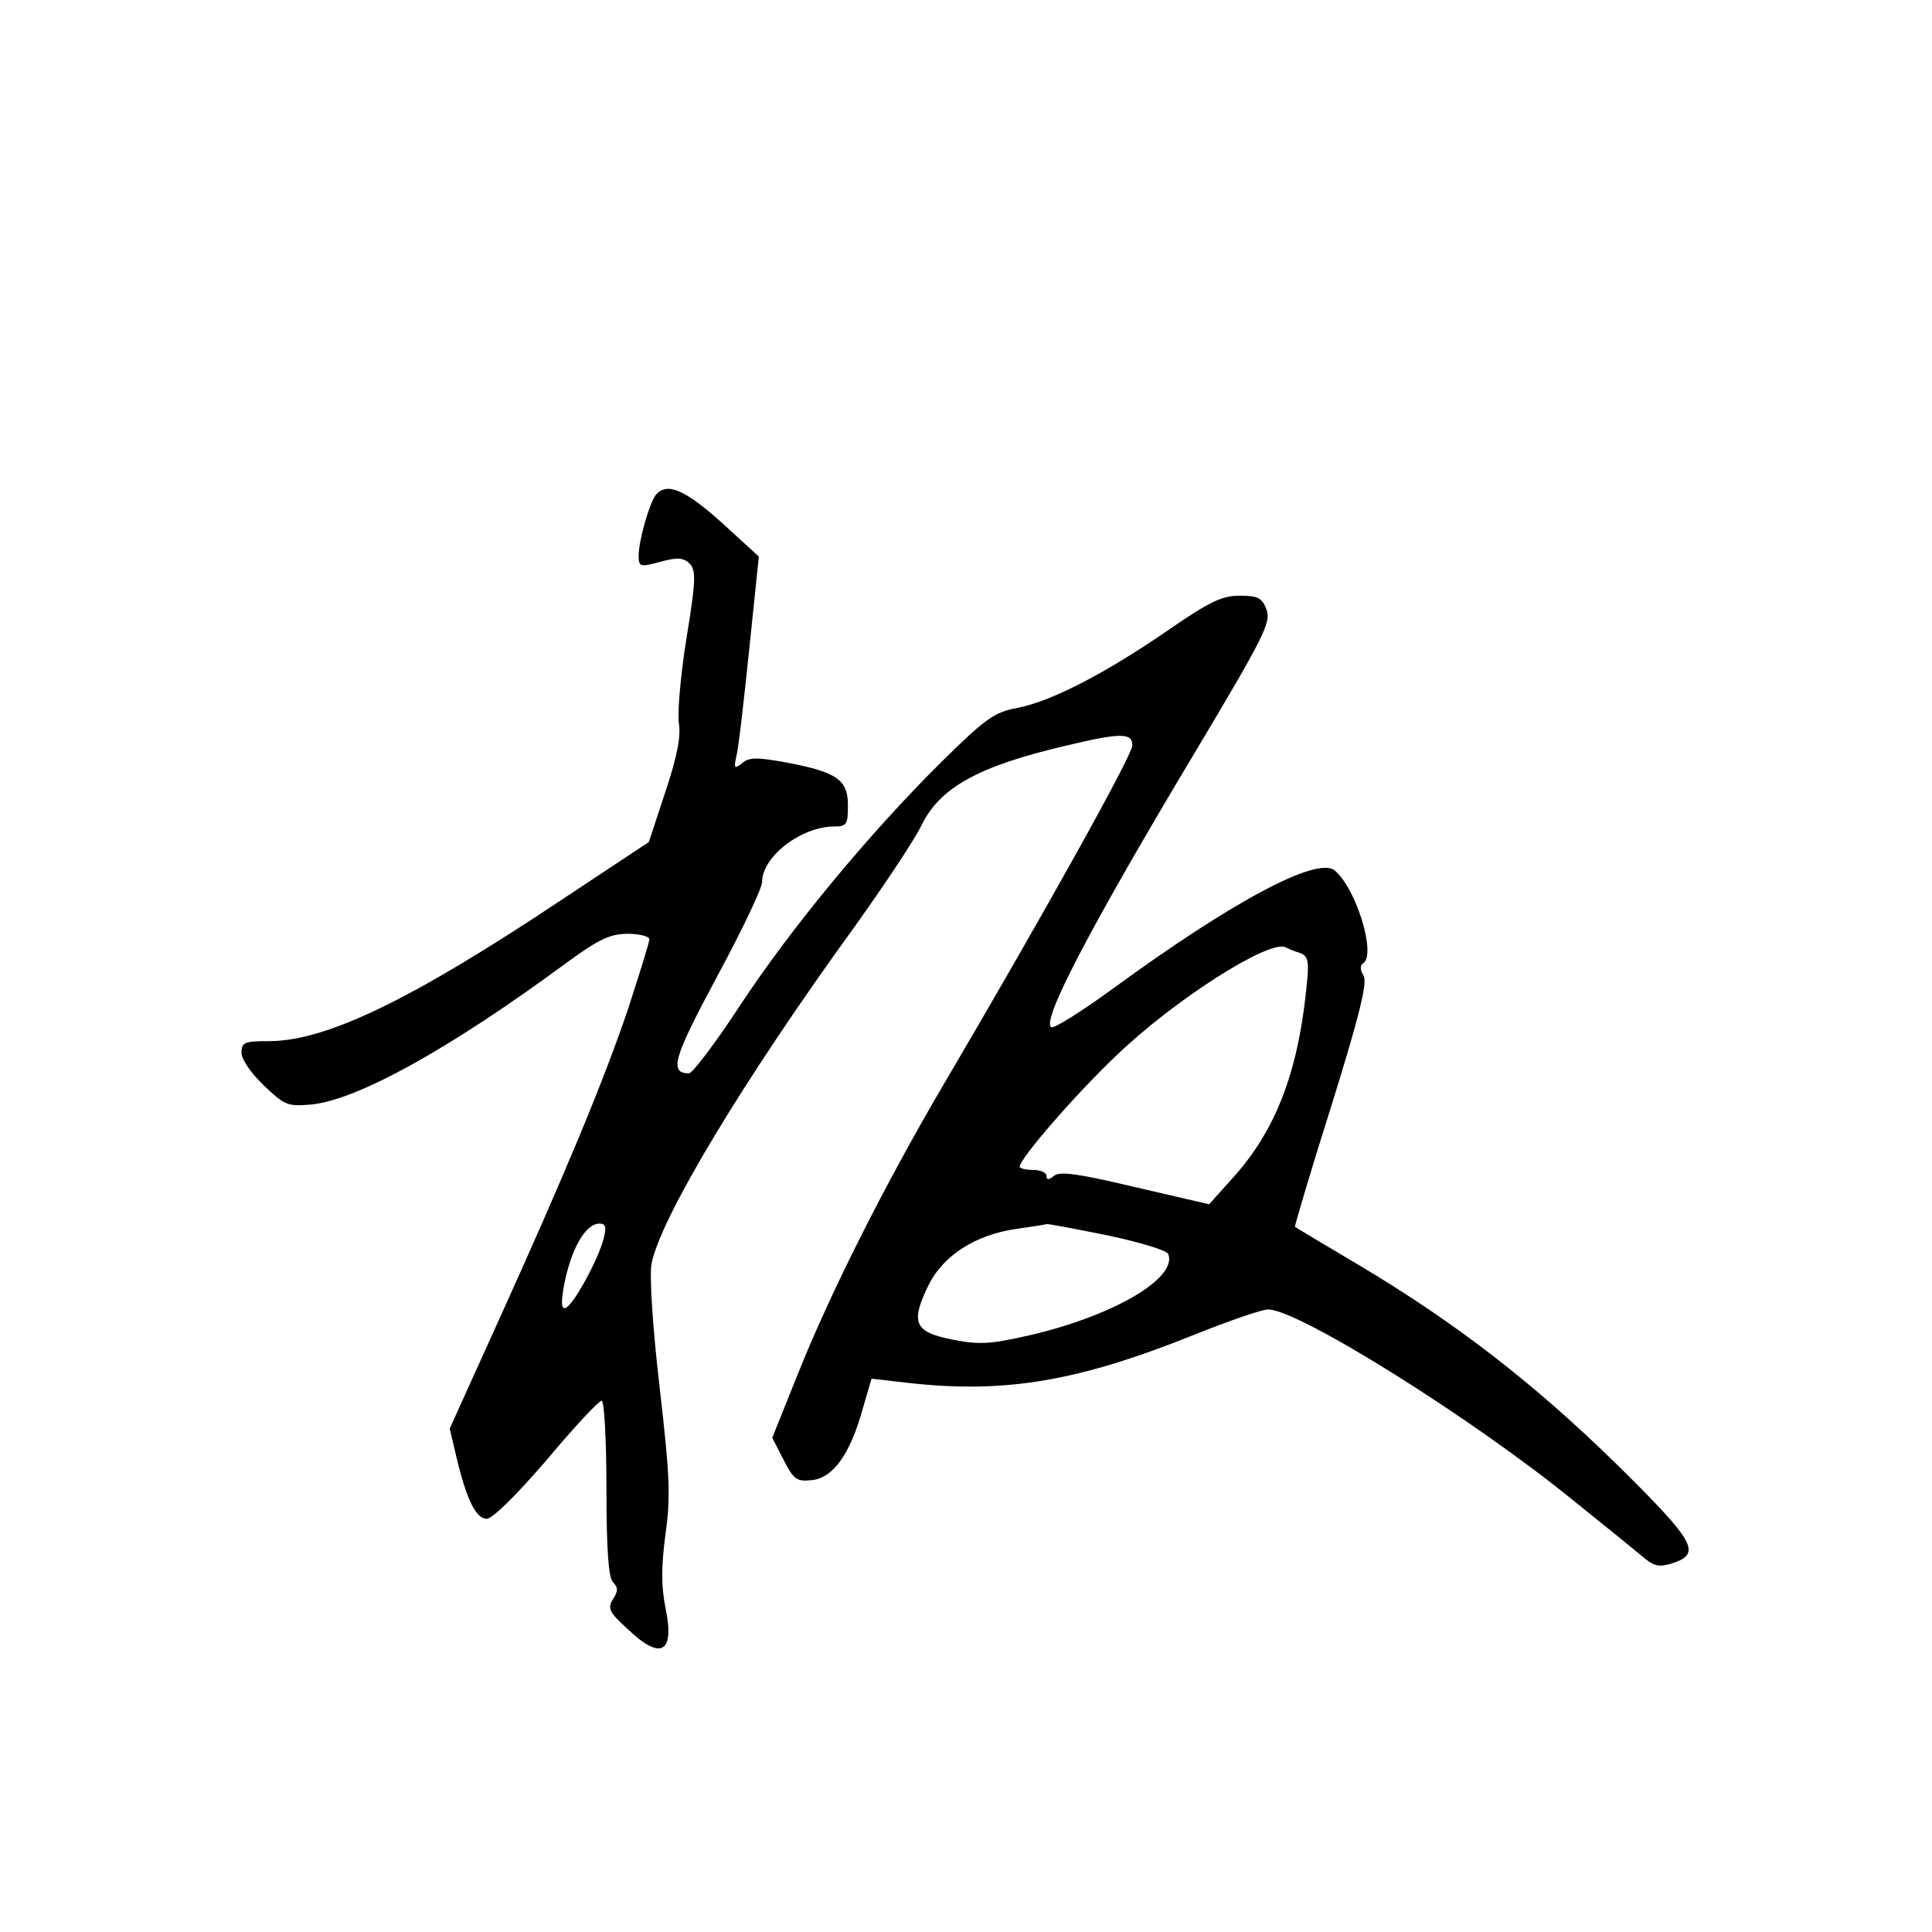 <?xml version="1.0" standalone="no"?>
<!DOCTYPE svg PUBLIC "-//W3C//DTD SVG 20010904//EN"
 "http://www.w3.org/TR/2001/REC-SVG-20010904/DTD/svg10.dtd">
<svg version="1.0" xmlns="http://www.w3.org/2000/svg"
 width="360pt" height="360pt" viewBox="0 0 360 360"
 preserveAspectRatio="xMidYMid meet">
<g transform="translate(0,360) scale(0.1,-0.1)"
fill="#000000" stroke="none">
<path d="M1222 2678 c-12 -16 -32 -85 -32 -114 0 -20 3 -21 40 -11 32 9 43 8
55 -3 12 -13 12 -31 -6 -140 -11 -69 -17 -140 -14 -158 4 -24 -3 -61 -25 -127
l-31 -94 -157 -104 c-283 -189 -442 -266 -549 -267 -48 0 -53 -2 -53 -22 0
-12 18 -38 42 -61 39 -37 44 -39 89 -35 86 9 258 104 476 265 59 43 80 53 113
53 22 0 40 -5 40 -10 0 -6 -18 -63 -39 -128 -46 -136 -117 -307 -243 -585
l-90 -199 12 -51 c19 -81 37 -117 57 -117 11 0 56 45 112 110 51 61 97 110
102 110 5 0 9 -73 9 -163 0 -115 4 -167 12 -175 10 -10 10 -17 0 -32 -10 -17
-7 -24 26 -54 63 -61 90 -47 72 38 -8 41 -8 76 0 137 10 71 8 110 -11 275 -13
112 -19 207 -15 229 16 84 170 341 379 629 55 77 111 161 124 188 34 70 105
110 267 148 104 25 126 25 126 1 0 -18 -167 -318 -353 -634 -108 -184 -210
-386 -271 -539 l-47 -117 21 -41 c19 -37 24 -41 53 -38 39 4 71 48 94 131 l17
58 70 -8 c179 -20 316 3 534 91 63 25 123 46 135 46 57 0 384 -205 570 -357
60 -48 119 -96 132 -107 18 -15 29 -16 51 -9 55 18 44 39 -102 183 -155 152
-300 264 -479 371 -66 39 -121 72 -122 73 -1 1 29 103 68 226 53 170 67 229
60 242 -7 11 -7 19 -1 23 25 16 -13 140 -53 173 -32 27 -190 -57 -413 -220
-59 -43 -110 -75 -115 -72 -19 11 71 184 270 516 126 211 140 239 131 262 -8
22 -16 26 -50 26 -33 0 -56 -11 -133 -64 -116 -80 -218 -133 -281 -145 -43 -8
-59 -19 -143 -102 -134 -133 -279 -308 -375 -454 -45 -69 -88 -125 -94 -125
-38 0 -29 29 52 180 46 85 84 165 84 176 0 48 73 104 135 104 23 0 25 4 25 40
0 48 -22 62 -119 80 -50 9 -66 9 -78 -2 -14 -11 -16 -10 -11 12 4 14 14 103
24 199 l18 174 -69 63 c-69 62 -102 76 -123 52z m1201 -854 c15 -6 17 -15 11
-68 -16 -156 -58 -264 -137 -351 l-44 -49 -138 32 c-105 25 -141 30 -151 21
-10 -8 -14 -8 -14 0 0 6 -11 11 -25 11 -14 0 -25 3 -25 6 0 15 105 136 180
207 108 104 284 216 315 202 6 -3 18 -8 28 -11z m-1298 -531 c-9 -38 -57 -126
-71 -130 -8 -3 -9 9 -3 42 13 68 40 115 66 115 12 0 13 -7 8 -27z m939 5 c61
-13 111 -28 113 -35 17 -45 -103 -115 -258 -151 -75 -17 -94 -18 -145 -8 -70
14 -78 31 -44 101 27 55 87 94 163 105 29 4 54 8 57 9 3 1 54 -9 114 -21z"/>
</g>
</svg>
